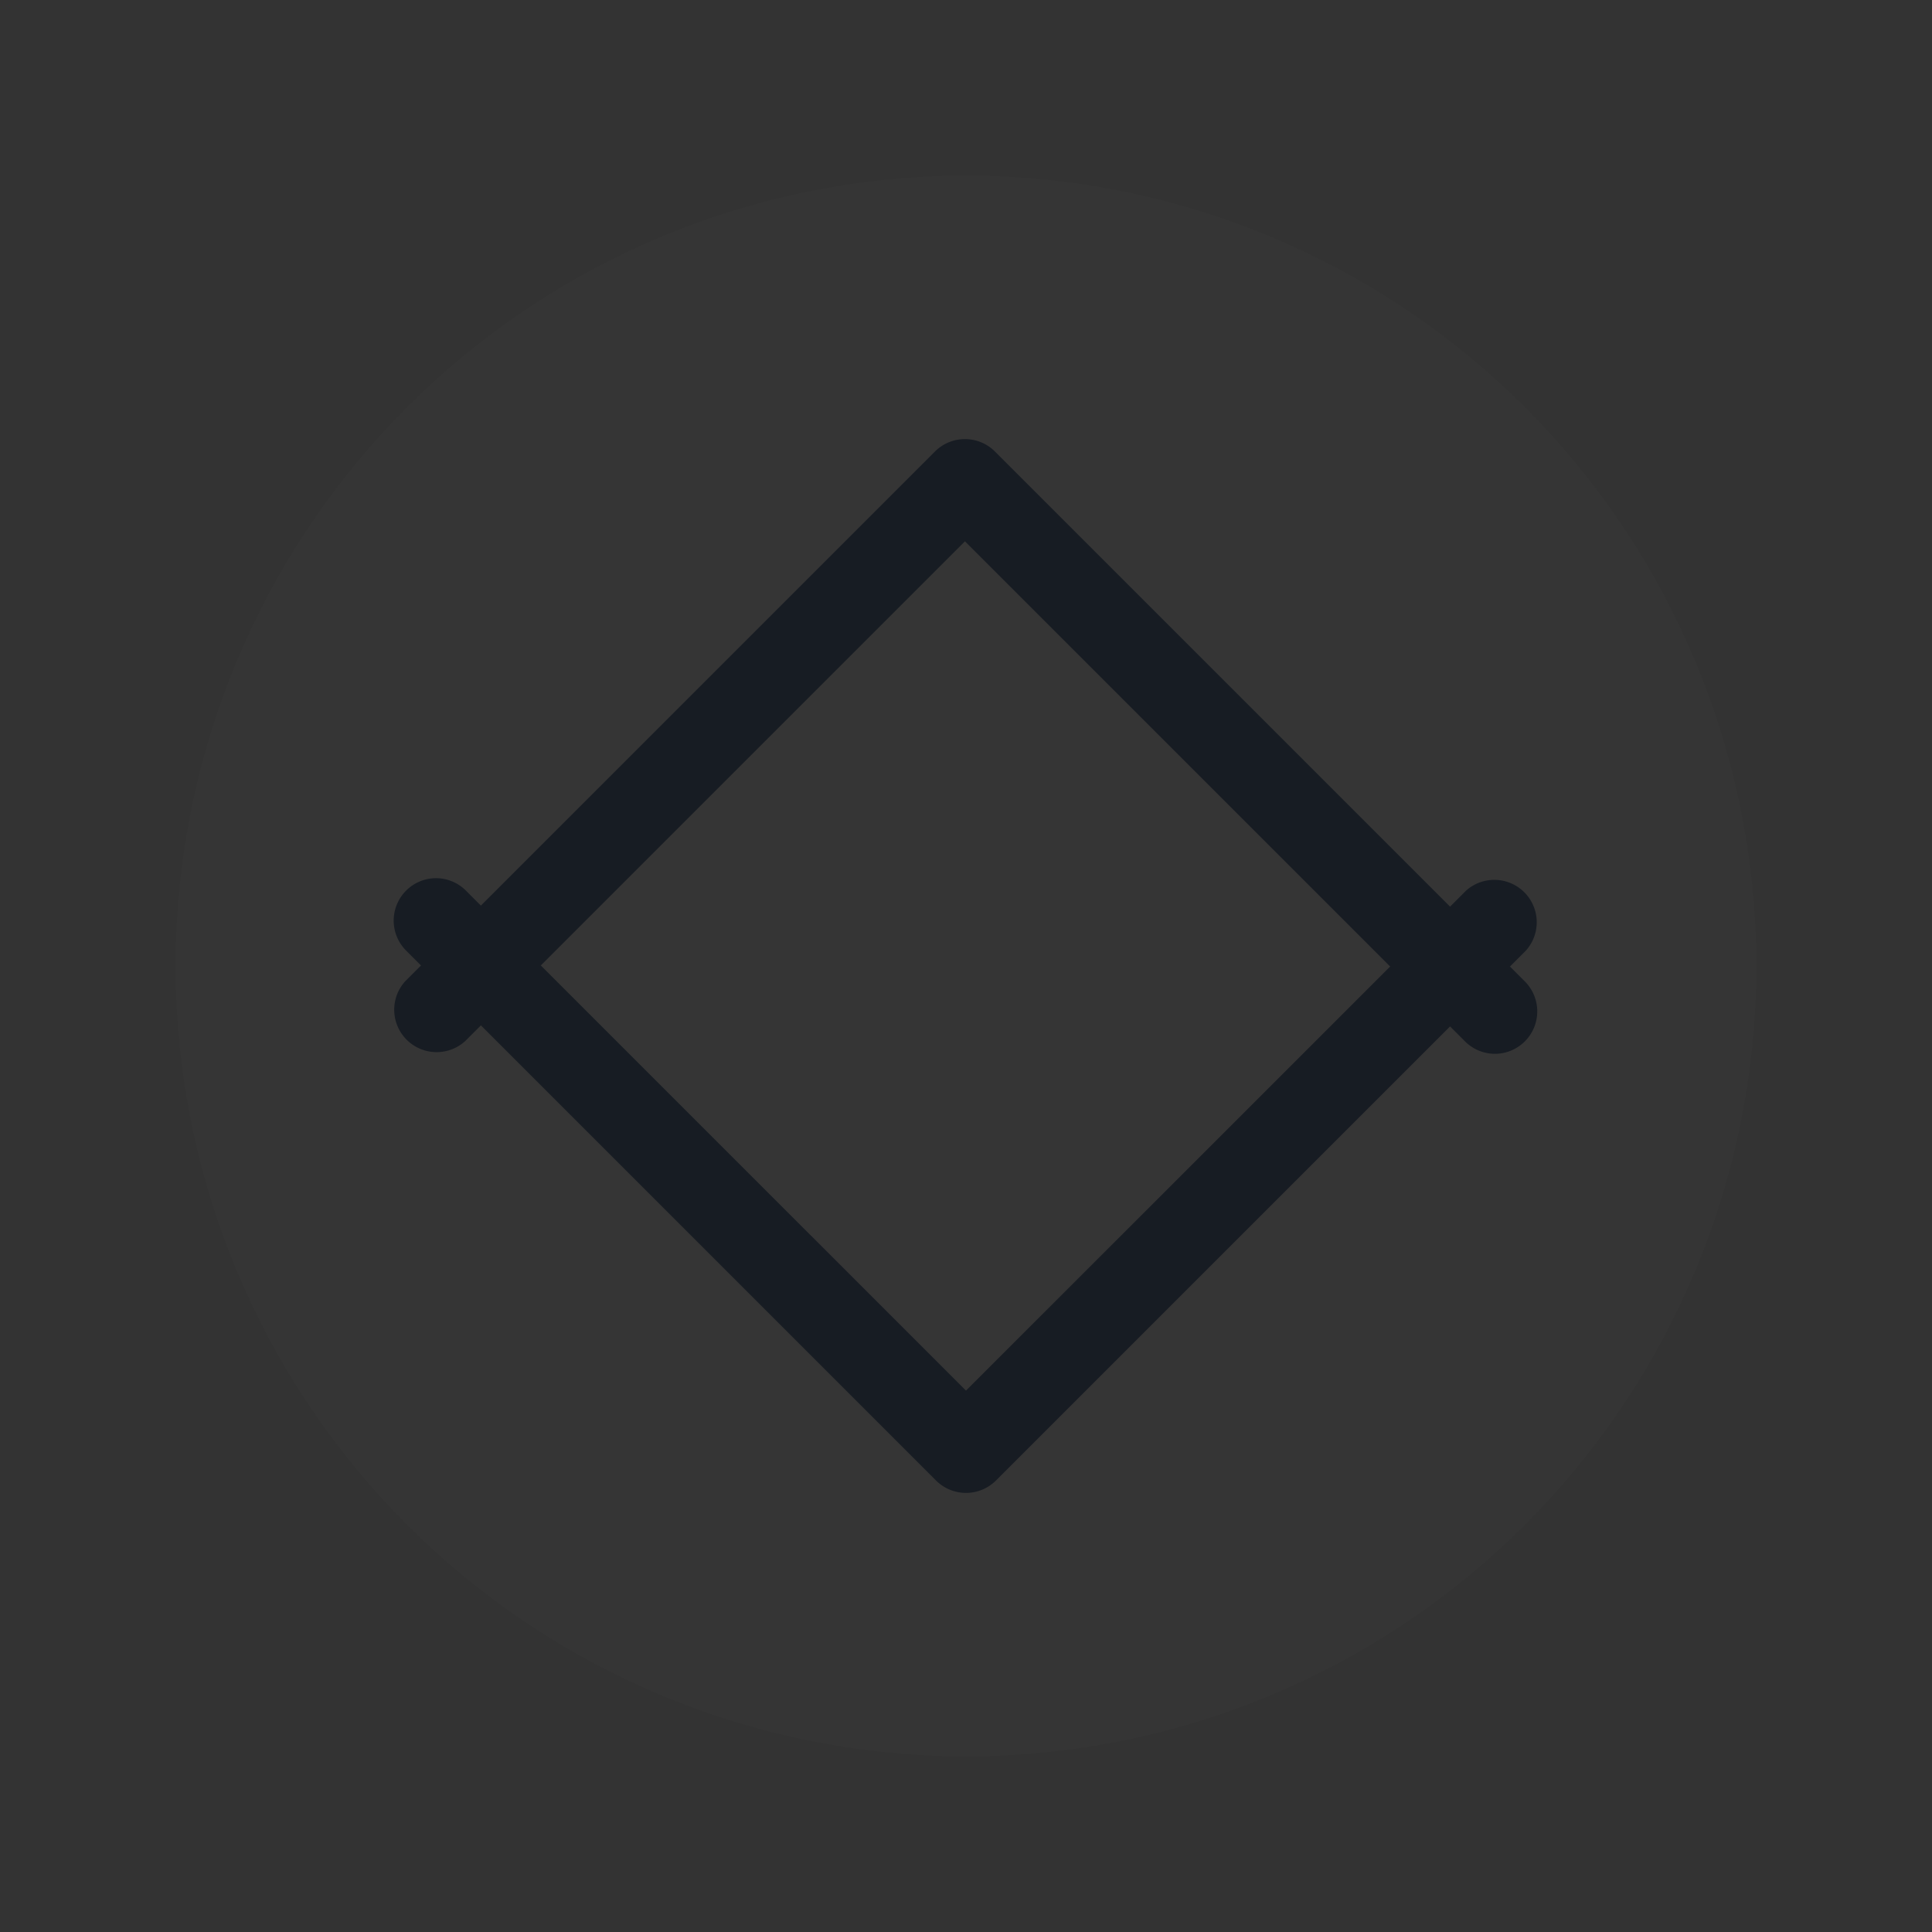 <?xml version="1.0" encoding="UTF-8" standalone="no"?>
<svg
   id="svg4306"
   width="22"
   height="22"
   version="1.1"
   style="enable-background:new"
   sodipodi:docname="restore.svg"
   inkscape:version="1.3.2 (091e20ef0f, 2023-11-25)"
   xmlns:inkscape="http://www.inkscape.org/namespaces/inkscape"
   xmlns:sodipodi="http://sodipodi.sourceforge.net/DTD/sodipodi-0.dtd"
   xmlns="http://www.w3.org/2000/svg"
   xmlns:svg="http://www.w3.org/2000/svg"
   xmlns:rdf="http://www.w3.org/1999/02/22-rdf-syntax-ns#"
   xmlns:cc="http://creativecommons.org/ns#"
   xmlns:dc="http://purl.org/dc/elements/1.1/">
  <rect width="100%" height="100%" fill="#333333" stroke="none"/>
  <defs
     id="defs26" />
  <sodipodi:namedview
     inkscape:document-rotation="0"
     pagecolor="#ffffff"
     bordercolor="#030303"
     borderopacity="1"
     objecttolerance="10"
     gridtolerance="10"
     guidetolerance="10"
     inkscape:pageopacity="0"
     inkscape:pageshadow="2"
     inkscape:window-width="1920"
     inkscape:window-height="994"
     id="namedview24"
     showgrid="false"
     inkscape:zoom="5.6568543"
     inkscape:cx="49.055533"
     inkscape:cy="3.8890873"
     inkscape:window-x="0"
     inkscape:window-y="0"
     inkscape:window-maximized="1"
     inkscape:current-layer="svg4306"
     inkscape:snap-bbox="true"
     inkscape:bbox-nodes="true"
     inkscape:lockguides="false"
     inkscape:showpageshadow="2"
     inkscape:pagecheckerboard="0"
     inkscape:deskcolor="#d1d1d1">
    <inkscape:grid
       type="xygrid"
       id="grid853"
       originx="0"
       originy="-22"
       spacingy="1"
       spacingx="1"
       units="px"
       visible="false" />
  </sodipodi:namedview>
  <style
     type="text/css"
     id="current-color-scheme" />
  <g
     id="inactive-center"
     transform="translate(22,-22)">
    <rect
       style="opacity:0.001;fill:#000000;fill-opacity:1;fill-rule:nonzero;stroke:none;stroke-width:2;stroke-linecap:round;stroke-linejoin:round;stroke-miterlimit:4;stroke-dasharray:none;stroke-opacity:1"
       y="22"
       x="-22"
       height="22"
       width="22"
       id="rect4266-9" />
    <circle
       style="opacity:0.01;fill:#ffffff;fill-opacity:1;stroke-width:1.001;enable-background:new"
       id="path867-5-6-5-1"
       cx="-11"
       cy="33"
       r="9" />
    <path
       d="m -17.035,32 a 0.483,0.483 0 0 1 0.341,0.142 L -11,37.835 -5.306,32.142 a 0.483,0.483 0 0 1 0.682,0.682 l -6.035,6.035 a 0.483,0.483 0 0 1 -0.682,0 l -6.035,-6.035 A 0.483,0.483 0 0 1 -17.035,32 Z"
       id="path4-3"
       style="fill:#171c23;fill-opacity:1;stroke-width:0.161;enable-background:new" />
    <path
       d="m -4.977,34 a 0.483,0.483 0 0 1 -0.341,-0.142 l -5.694,-5.694 -5.694,5.694 a 0.483,0.483 0 0 1 -0.682,-0.682 l 6.035,-6.035 a 0.483,0.483 0 0 1 0.682,0 l 6.035,6.035 A 0.483,0.483 0 0 1 -4.977,34 Z"
       id="path4-36"
       style="fill:#171c23;fill-opacity:1;stroke-width:0.161;enable-background:new" />
  </g>
  <g
     id="hover-inactive-center">
    <rect
       id="rect4266-3-67"
       width="22"
       height="22"
       x="22"
       y="0"
       style="opacity:0.001;fill:#000000;fill-opacity:1;fill-rule:nonzero;stroke:none;stroke-width:2;stroke-linecap:round;stroke-linejoin:round;stroke-miterlimit:4;stroke-dasharray:none;stroke-opacity:1" />
    <circle
       r="9"
       cy="11"
       cx="33"
       id="path867-5-6-5-3"
       style="opacity:1;fill:#497dbe;fill-opacity:1;stroke-width:1.001;enable-background:new" />
    <path
       d="m 26.982,10 a 0.483,0.483 0 0 1 0.341,0.142 l 5.694,5.694 5.694,-5.694 a 0.483,0.483 0 0 1 0.682,0.682 l -6.035,6.035 a 0.483,0.483 0 0 1 -0.682,0 L 26.641,10.824 A 0.483,0.483 0 0 1 26.982,10 Z"
       id="path4-56"
       style="fill:#ffffff;stroke-width:0.161;enable-background:new" />
    <path
       d="M 39.04,12 A 0.483,0.483 0 0 1 38.699,11.858 L 33.006,6.165 27.312,11.858 a 0.483,0.483 0 0 1 -0.682,-0.682 l 6.035,-6.035 a 0.483,0.483 0 0 1 0.682,0 l 6.035,6.035 a 0.483,0.483 0 0 1 -0.341,0.824 z"
       id="path4-5-5"
       style="fill:#ffffff;fill-opacity:1;stroke-width:0.161;enable-background:new" />
  </g>
  <g
     id="pressed-inactive-center">
    <rect
       style="opacity:0.001;fill:#000000;fill-opacity:1;fill-rule:nonzero;stroke:none;stroke-width:2;stroke-linecap:round;stroke-linejoin:round;stroke-miterlimit:4;stroke-dasharray:none;stroke-opacity:1"
       y="0"
       x="44"
       height="22"
       width="22"
       id="rect4266-3-6-5" />
    <circle
       r="9"
       cy="11"
       cx="55"
       id="path867-5-6-5-2"
       style="opacity:1;fill:#335c8f;fill-opacity:1;stroke-width:1.001;enable-background:new" />
    <path
       d="m 48.982,10 a 0.483,0.483 0 0 1 0.341,0.142 l 5.694,5.694 5.694,-5.694 a 0.483,0.483 0 0 1 0.682,0.682 l -6.035,6.035 a 0.483,0.483 0 0 1 -0.682,0 L 48.641,10.824 A 0.483,0.483 0 0 1 48.982,10 Z"
       id="path4-9"
       style="fill:#ffffff;stroke-width:0.161;enable-background:new" />
    <path
       d="M 61.04,12 A 0.483,0.483 0 0 1 60.699,11.858 L 55.006,6.165 49.312,11.858 A 0.483,0.483 0 0 1 48.63,11.176 L 54.664,5.141 a 0.483,0.483 0 0 1 0.682,0 l 6.035,6.035 A 0.483,0.483 0 0 1 61.04,12 Z"
       id="path4-9-3"
       style="fill:#ffffff;stroke-width:0.161;enable-background:new" />
  </g>
  <g
     id="active-center">
    <rect
       id="rect4266"
       width="22"
       height="22"
       x="0"
       y="-22"
       style="opacity:0.001;fill:#000000;fill-opacity:1;fill-rule:nonzero;stroke:none;stroke-width:2;stroke-linecap:round;stroke-linejoin:round;stroke-miterlimit:4;stroke-dasharray:none;stroke-opacity:1" />
    <circle
       r="9"
       cy="-11"
       cx="11"
       id="path867-5-6-5"
       style="opacity:0.01;fill:#ffffff;fill-opacity:1;stroke-width:1.001;enable-background:new" />
    <path
       d="m 4.965,-12 a 0.483,0.483 0 0 1 0.341,0.142 L 11,-6.165 l 5.694,-5.694 a 0.483,0.483 0 0 1 0.682,0.682 l -6.035,6.035 a 0.483,0.483 0 0 1 -0.682,0 L 4.624,-11.176 A 0.483,0.483 0 0 1 4.965,-12 Z"
       id="path4"
       style="fill:#171c23;fill-opacity:1;stroke-width:0.161" />
    <path
       d="m 17.023,-10 a 0.483,0.483 0 0 1 -0.341,-0.142 l -5.694,-5.694 -5.694,5.694 a 0.483,0.483 0 0 1 -0.682,-0.682 l 6.035,-6.035 a 0.483,0.483 0 0 1 0.682,0 l 6.035,6.035 a 0.483,0.483 0 0 1 -0.341,0.824 z"
       id="path4-562"
       style="fill:#171c23;fill-opacity:1;stroke-width:0.161;enable-background:new" />
  </g>
  <g
     id="hover-center">
    <rect
       style="opacity:0.001;fill:#000000;fill-opacity:1;fill-rule:nonzero;stroke:none;stroke-width:2;stroke-linecap:round;stroke-linejoin:round;stroke-miterlimit:4;stroke-dasharray:none;stroke-opacity:1"
       y="-22"
       x="22"
       height="22"
       width="22"
       id="rect4266-3" />
    <circle
       r="9"
       cy="-11"
       cx="33"
       id="path867-5-6-5-67"
       style="opacity:1;fill:#497dbe;fill-opacity:1;stroke-width:1.001;enable-background:new" />
    <path
       d="m 26.982,-12 a 0.483,0.483 0 0 1 0.341,0.142 l 5.694,5.694 5.694,-5.694 a 0.483,0.483 0 0 1 0.682,0.682 l -6.035,6.035 a 0.483,0.483 0 0 1 -0.682,0 l -6.035,-6.035 A 0.483,0.483 0 0 1 26.982,-12 Z"
       id="path4-5"
       style="fill:#ffffff;fill-opacity:1;stroke-width:0.161;enable-background:new" />
    <path
       d="m 39.04,-10 a 0.483,0.483 0 0 1 -0.341,-0.142 l -5.694,-5.694 -5.694,5.694 a 0.483,0.483 0 0 1 -0.682,-0.682 l 6.035,-6.035 a 0.483,0.483 0 0 1 0.682,0 l 6.035,6.035 a 0.483,0.483 0 0 1 -0.341,0.824 z"
       id="path4-5-9"
       style="fill:#ffffff;fill-opacity:1;stroke-width:0.161;enable-background:new" />
  </g>
  <g
     id="pressed-center">
    <rect
       id="rect4266-3-6"
       width="22"
       height="22"
       x="44"
       y="-22"
       style="opacity:0.001;fill:#000000;fill-opacity:1;fill-rule:nonzero;stroke:none;stroke-width:2;stroke-linecap:round;stroke-linejoin:round;stroke-miterlimit:4;stroke-dasharray:none;stroke-opacity:1" />
    <circle
       r="9"
       cy="-11"
       cx="55"
       id="path867-5-6-5-2-1"
       style="opacity:1;fill:#335c8f;fill-opacity:1;stroke-width:1.001;enable-background:new" />
    <path
       d="m 48.982,-12 a 0.483,0.483 0 0 1 0.341,0.142 l 5.694,5.694 5.694,-5.694 a 0.483,0.483 0 0 1 0.682,0.682 l -6.035,6.035 a 0.483,0.483 0 0 1 -0.682,0 l -6.035,-6.035 A 0.483,0.483 0 0 1 48.982,-12 Z"
       id="path4-9-2"
       style="fill:#ffffff;stroke-width:0.161;enable-background:new" />
    <path
       d="m 61.04,-10 a 0.483,0.483 0 0 1 -0.341,-0.142 l -5.694,-5.694 -5.694,5.694 a 0.483,0.483 0 0 1 -0.682,-0.682 l 6.035,-6.035 a 0.483,0.483 0 0 1 0.682,0 l 6.035,6.035 a 0.483,0.483 0 0 1 -0.341,0.824 z"
       id="path4-9-2-1"
       style="fill:#ffffff;stroke-width:0.161;enable-background:new" />
  </g>
</svg>
